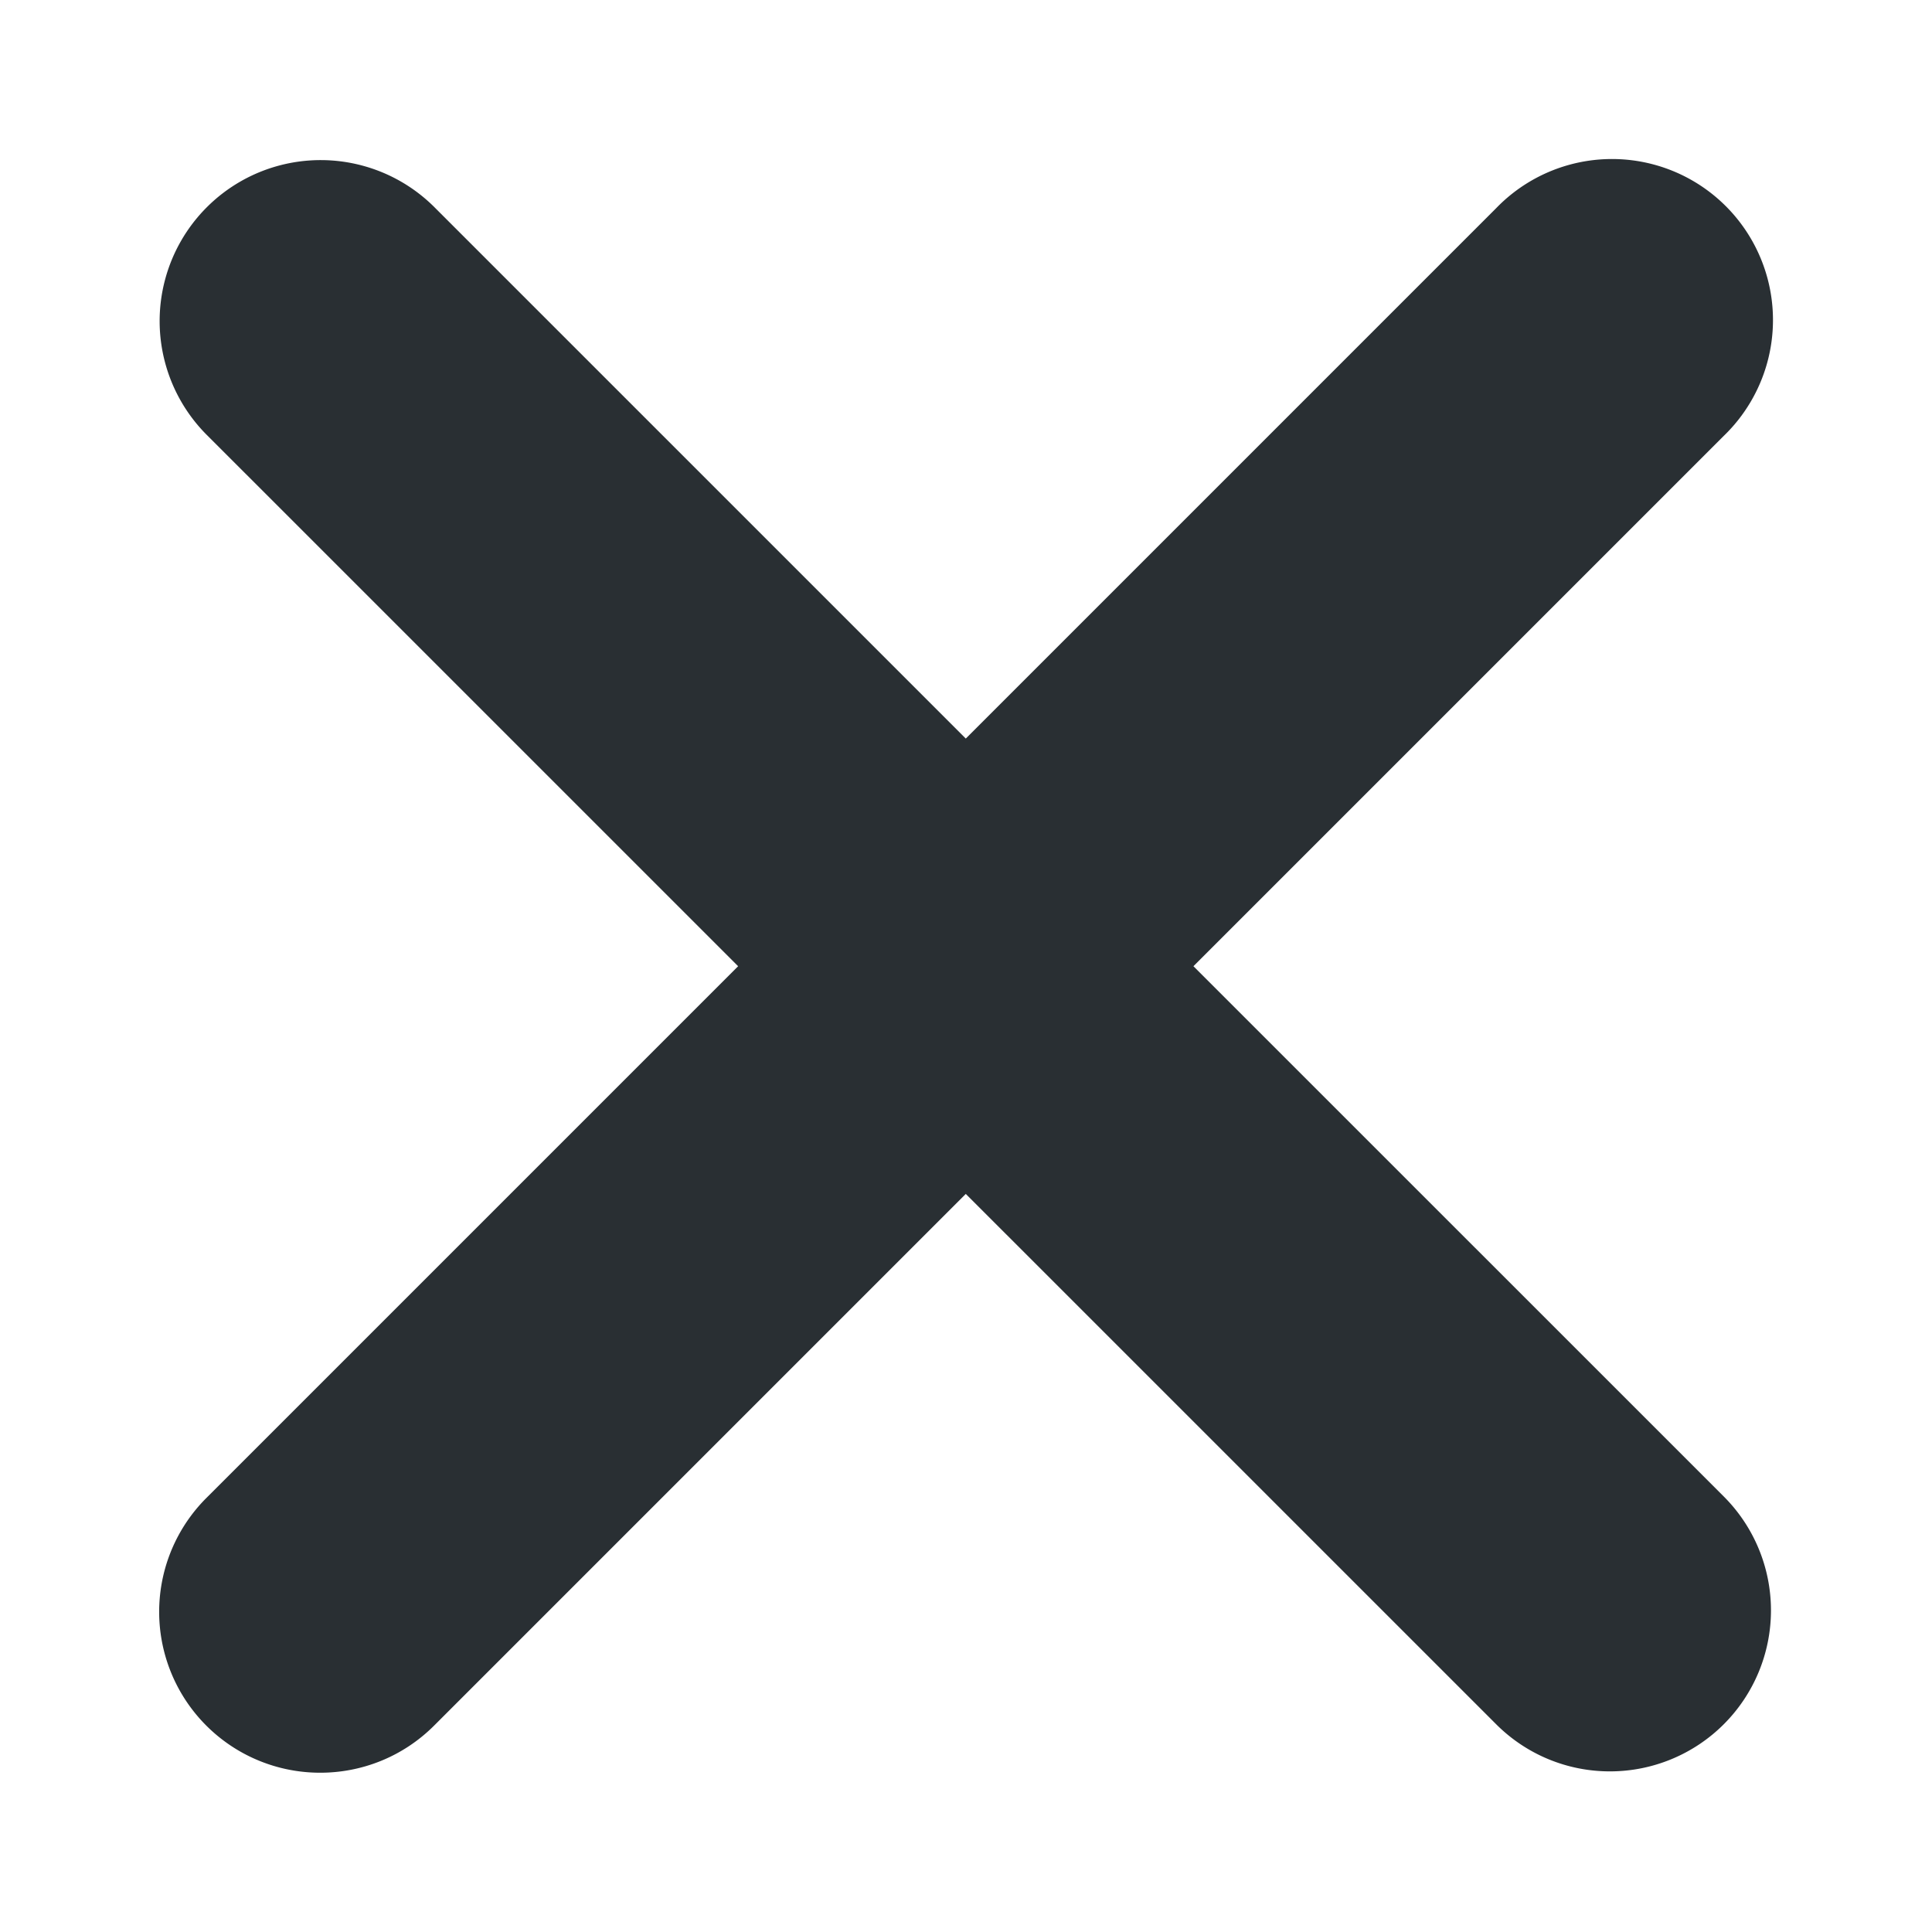 <svg xmlns="http://www.w3.org/2000/svg" viewBox="0 0 45 45"><defs><clipPath id="a"><path d="M0 36h36V0H0v36z"/></clipPath></defs><g clip-path="url(#a)" transform="matrix(1.25 0 0 -1.25 0 45)"><path d="M22.238 17.996l9.883 9.883a3 3 0 1 1-4.242 4.242l-9.883-9.883-9.883 9.883a3 3 0 1 1-4.242-4.243l9.883-9.882-9.907-9.907a2.998 2.998 0 0 1 2.121-5.121c.768 0 1.536.293 2.122.879l9.906 9.906L27.88 3.87A2.992 2.992 0 0 1 30 2.993a3 3 0 0 1 2.121 5.121l-9.883 9.882z" fill="#292f33"/></g></svg>